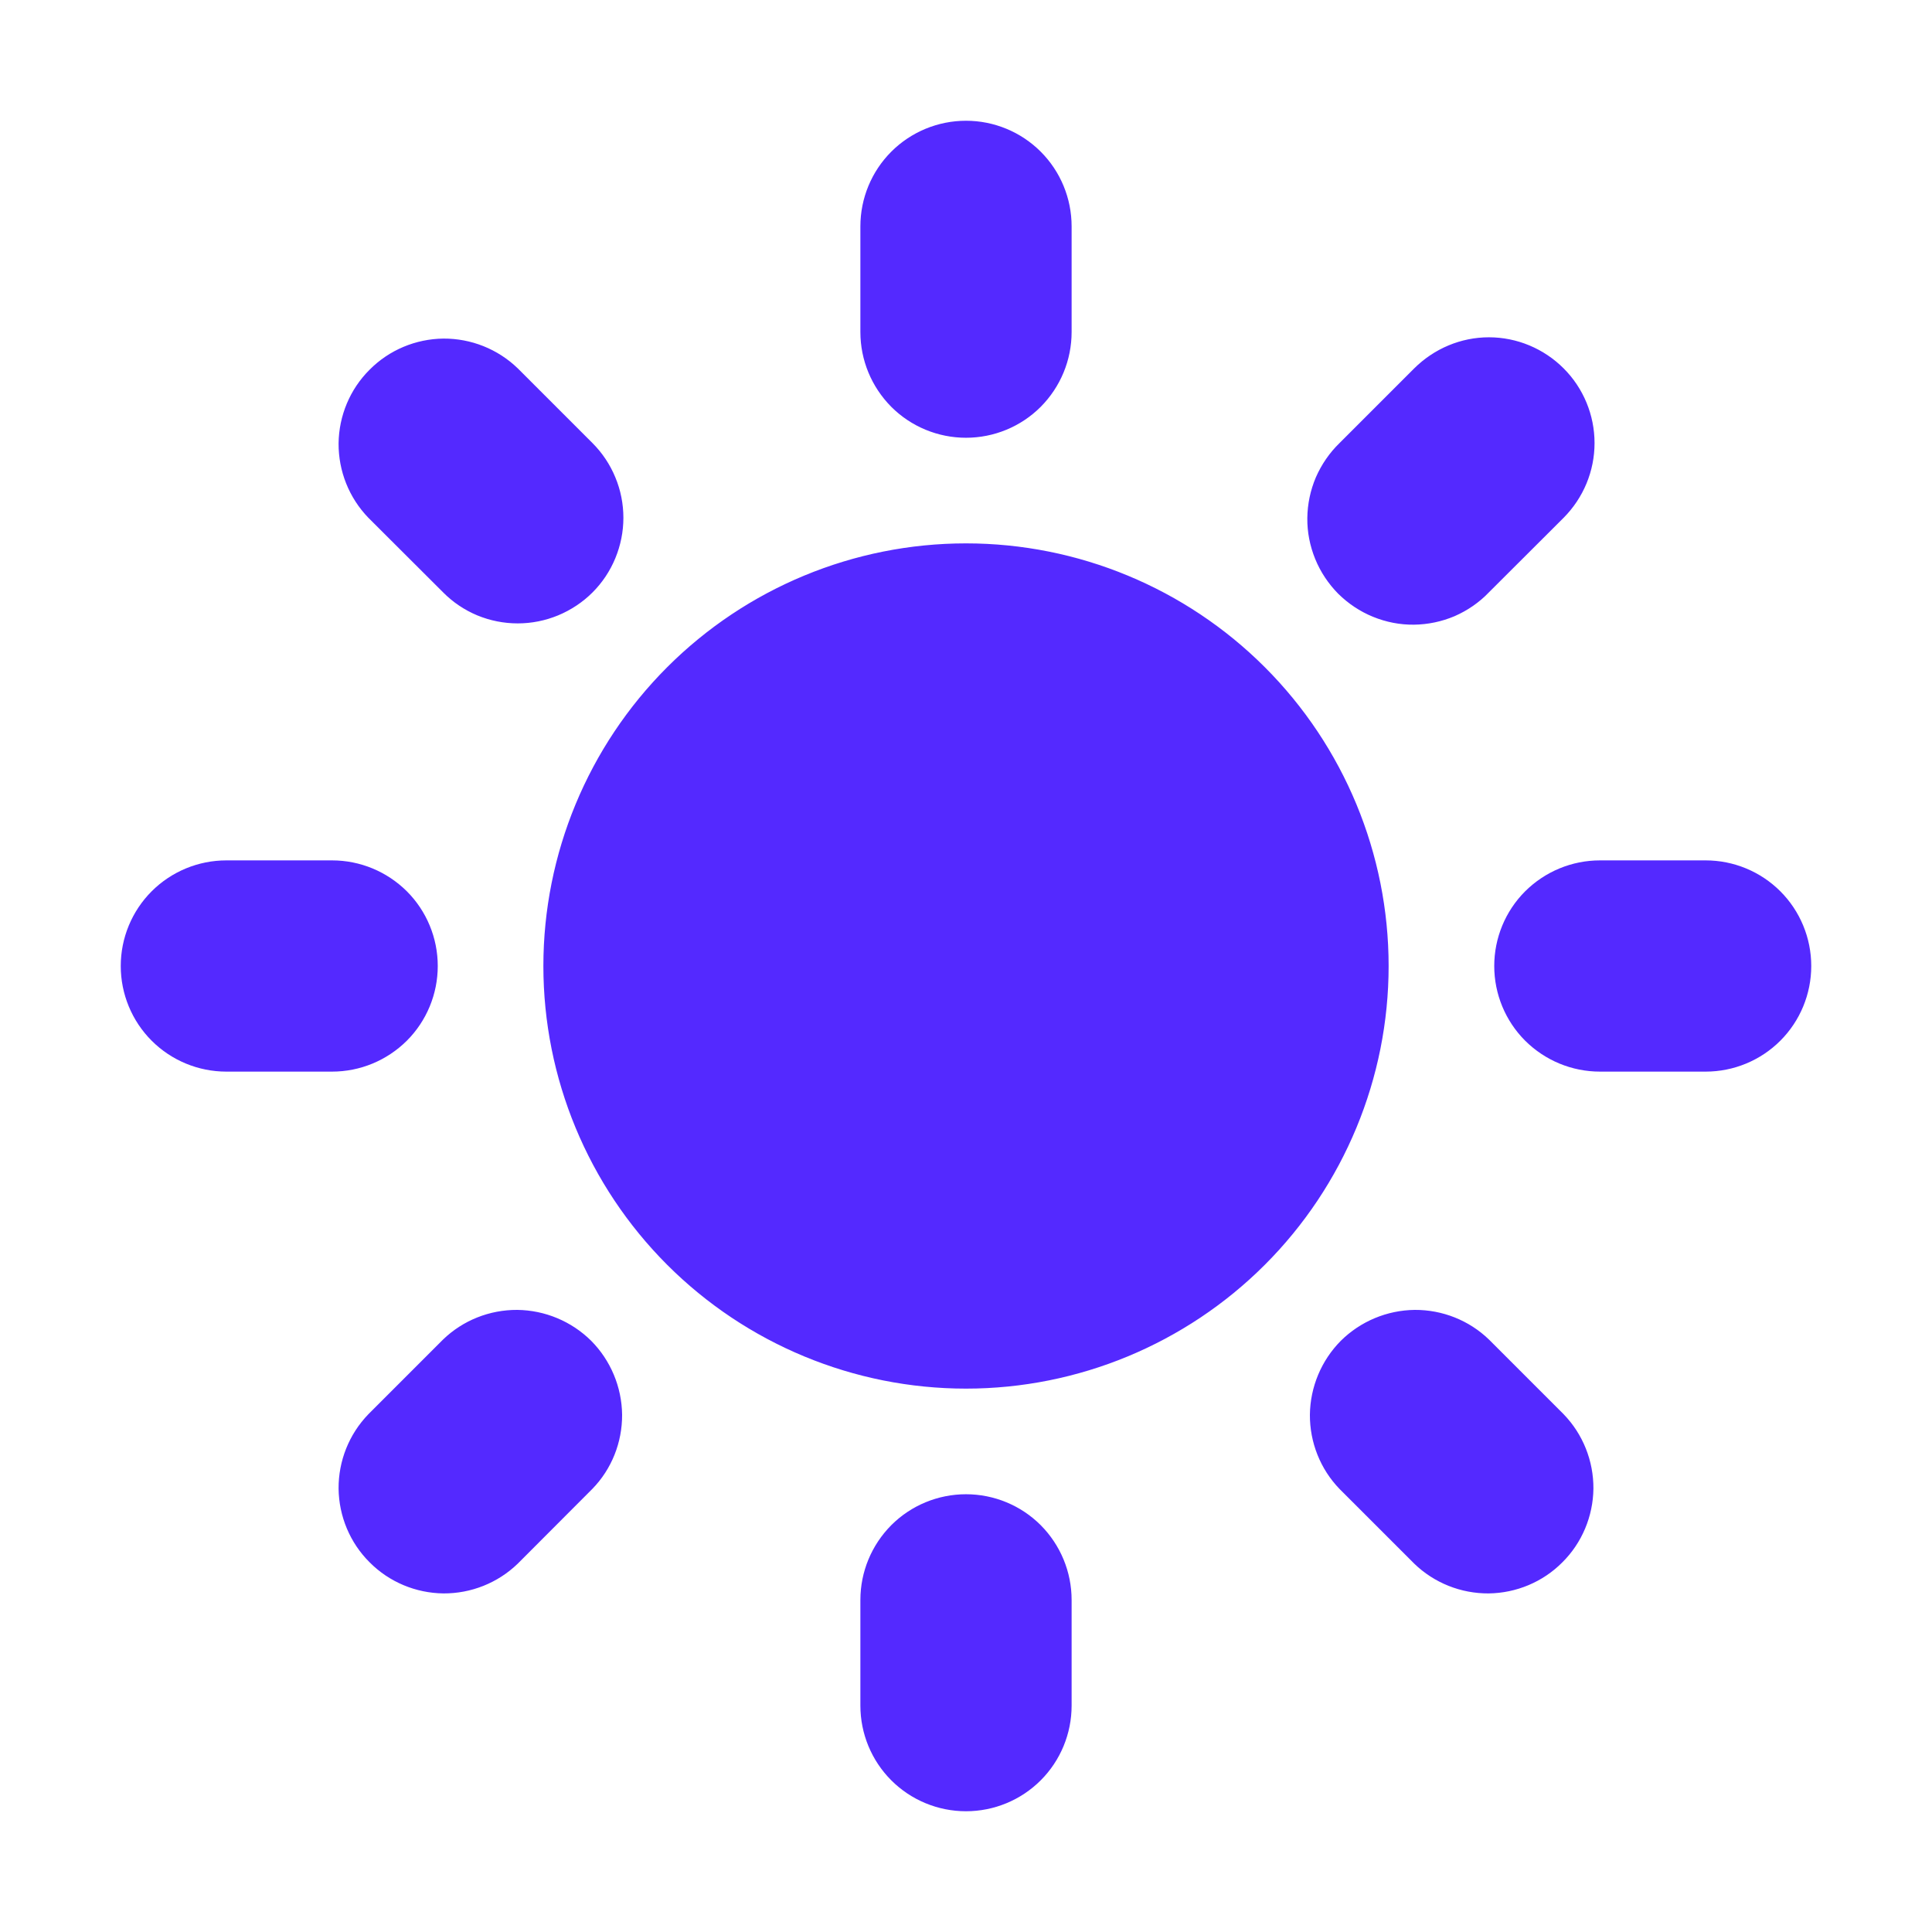 <svg width="12" height="12" viewBox="0 0 12 12" fill="none" xmlns="http://www.w3.org/2000/svg">
<path fill-rule="evenodd" clip-rule="evenodd" d="M6 0.75C6.174 0.75 6.341 0.819 6.464 0.942C6.587 1.065 6.656 1.232 6.656 1.406V2.062C6.656 2.237 6.587 2.403 6.464 2.527C6.341 2.65 6.174 2.719 6 2.719C5.826 2.719 5.659 2.65 5.536 2.527C5.413 2.403 5.344 2.237 5.344 2.062V1.406C5.344 1.232 5.413 1.065 5.536 0.942C5.659 0.819 5.826 0.75 6 0.75ZM8.625 6C8.625 6.696 8.348 7.364 7.856 7.856C7.364 8.348 6.696 8.625 6 8.625C5.304 8.625 4.636 8.348 4.144 7.856C3.652 7.364 3.375 6.696 3.375 6C3.375 5.304 3.652 4.636 4.144 4.144C4.636 3.652 5.304 3.375 6 3.375C6.696 3.375 7.364 3.652 7.856 4.144C8.348 4.636 8.625 5.304 8.625 6ZM8.32 9.248L8.784 9.712C8.908 9.832 9.074 9.898 9.246 9.897C9.418 9.895 9.583 9.826 9.704 9.704C9.826 9.583 9.895 9.418 9.897 9.246C9.898 9.074 9.832 8.908 9.712 8.784L9.248 8.32C9.125 8.201 8.959 8.135 8.787 8.136C8.615 8.138 8.45 8.207 8.328 8.328C8.207 8.45 8.138 8.615 8.136 8.787C8.135 8.959 8.201 9.125 8.32 9.248ZM9.712 2.288C9.835 2.411 9.904 2.578 9.904 2.752C9.904 2.926 9.835 3.092 9.712 3.216L9.248 3.679C9.188 3.742 9.115 3.792 9.035 3.827C8.955 3.861 8.869 3.879 8.782 3.88C8.695 3.881 8.609 3.864 8.528 3.831C8.447 3.798 8.374 3.749 8.312 3.688C8.251 3.626 8.202 3.553 8.169 3.472C8.136 3.391 8.119 3.305 8.12 3.218C8.121 3.131 8.139 3.045 8.173 2.965C8.208 2.885 8.258 2.812 8.32 2.752L8.784 2.288C8.908 2.165 9.074 2.095 9.248 2.095C9.422 2.095 9.589 2.165 9.712 2.288H9.712ZM10.594 6.656C10.768 6.656 10.935 6.587 11.058 6.464C11.181 6.341 11.25 6.174 11.25 6C11.25 5.826 11.181 5.659 11.058 5.536C10.935 5.413 10.768 5.344 10.594 5.344H9.938C9.763 5.344 9.597 5.413 9.473 5.536C9.35 5.659 9.281 5.826 9.281 6C9.281 6.174 9.35 6.341 9.473 6.464C9.597 6.587 9.763 6.656 9.938 6.656H10.594ZM6 9.281C6.174 9.281 6.341 9.35 6.464 9.473C6.587 9.597 6.656 9.763 6.656 9.938V10.594C6.656 10.768 6.587 10.935 6.464 11.058C6.341 11.181 6.174 11.25 6 11.25C5.826 11.25 5.659 11.181 5.536 11.058C5.413 10.935 5.344 10.768 5.344 10.594V9.938C5.344 9.763 5.413 9.597 5.536 9.473C5.659 9.35 5.826 9.281 6 9.281ZM2.752 3.679C2.812 3.74 2.885 3.789 2.964 3.822C3.044 3.855 3.129 3.872 3.216 3.872C3.302 3.872 3.387 3.855 3.467 3.822C3.546 3.789 3.619 3.741 3.68 3.68C3.741 3.619 3.789 3.547 3.822 3.467C3.855 3.387 3.872 3.302 3.872 3.216C3.872 3.13 3.855 3.044 3.822 2.965C3.789 2.885 3.741 2.813 3.68 2.752L3.216 2.288C3.092 2.168 2.926 2.102 2.754 2.103C2.582 2.105 2.417 2.174 2.296 2.296C2.174 2.417 2.105 2.582 2.103 2.754C2.102 2.926 2.168 3.092 2.288 3.216L2.752 3.679ZM3.679 9.248L3.216 9.712C3.092 9.832 2.926 9.898 2.754 9.897C2.582 9.895 2.417 9.826 2.296 9.704C2.174 9.583 2.105 9.418 2.103 9.246C2.102 9.074 2.168 8.908 2.288 8.784L2.752 8.32C2.875 8.201 3.041 8.135 3.213 8.136C3.385 8.138 3.55 8.207 3.672 8.328C3.793 8.45 3.862 8.615 3.864 8.787C3.865 8.959 3.799 9.125 3.679 9.248ZM2.062 6.656C2.237 6.656 2.403 6.587 2.527 6.464C2.65 6.341 2.719 6.174 2.719 6C2.719 5.826 2.65 5.659 2.527 5.536C2.403 5.413 2.237 5.344 2.062 5.344H1.406C1.232 5.344 1.065 5.413 0.942 5.536C0.819 5.659 0.75 5.826 0.75 6C0.75 6.174 0.819 6.341 0.942 6.464C1.065 6.587 1.232 6.656 1.406 6.656H2.062Z" fill="#5429FF"/>
</svg>
